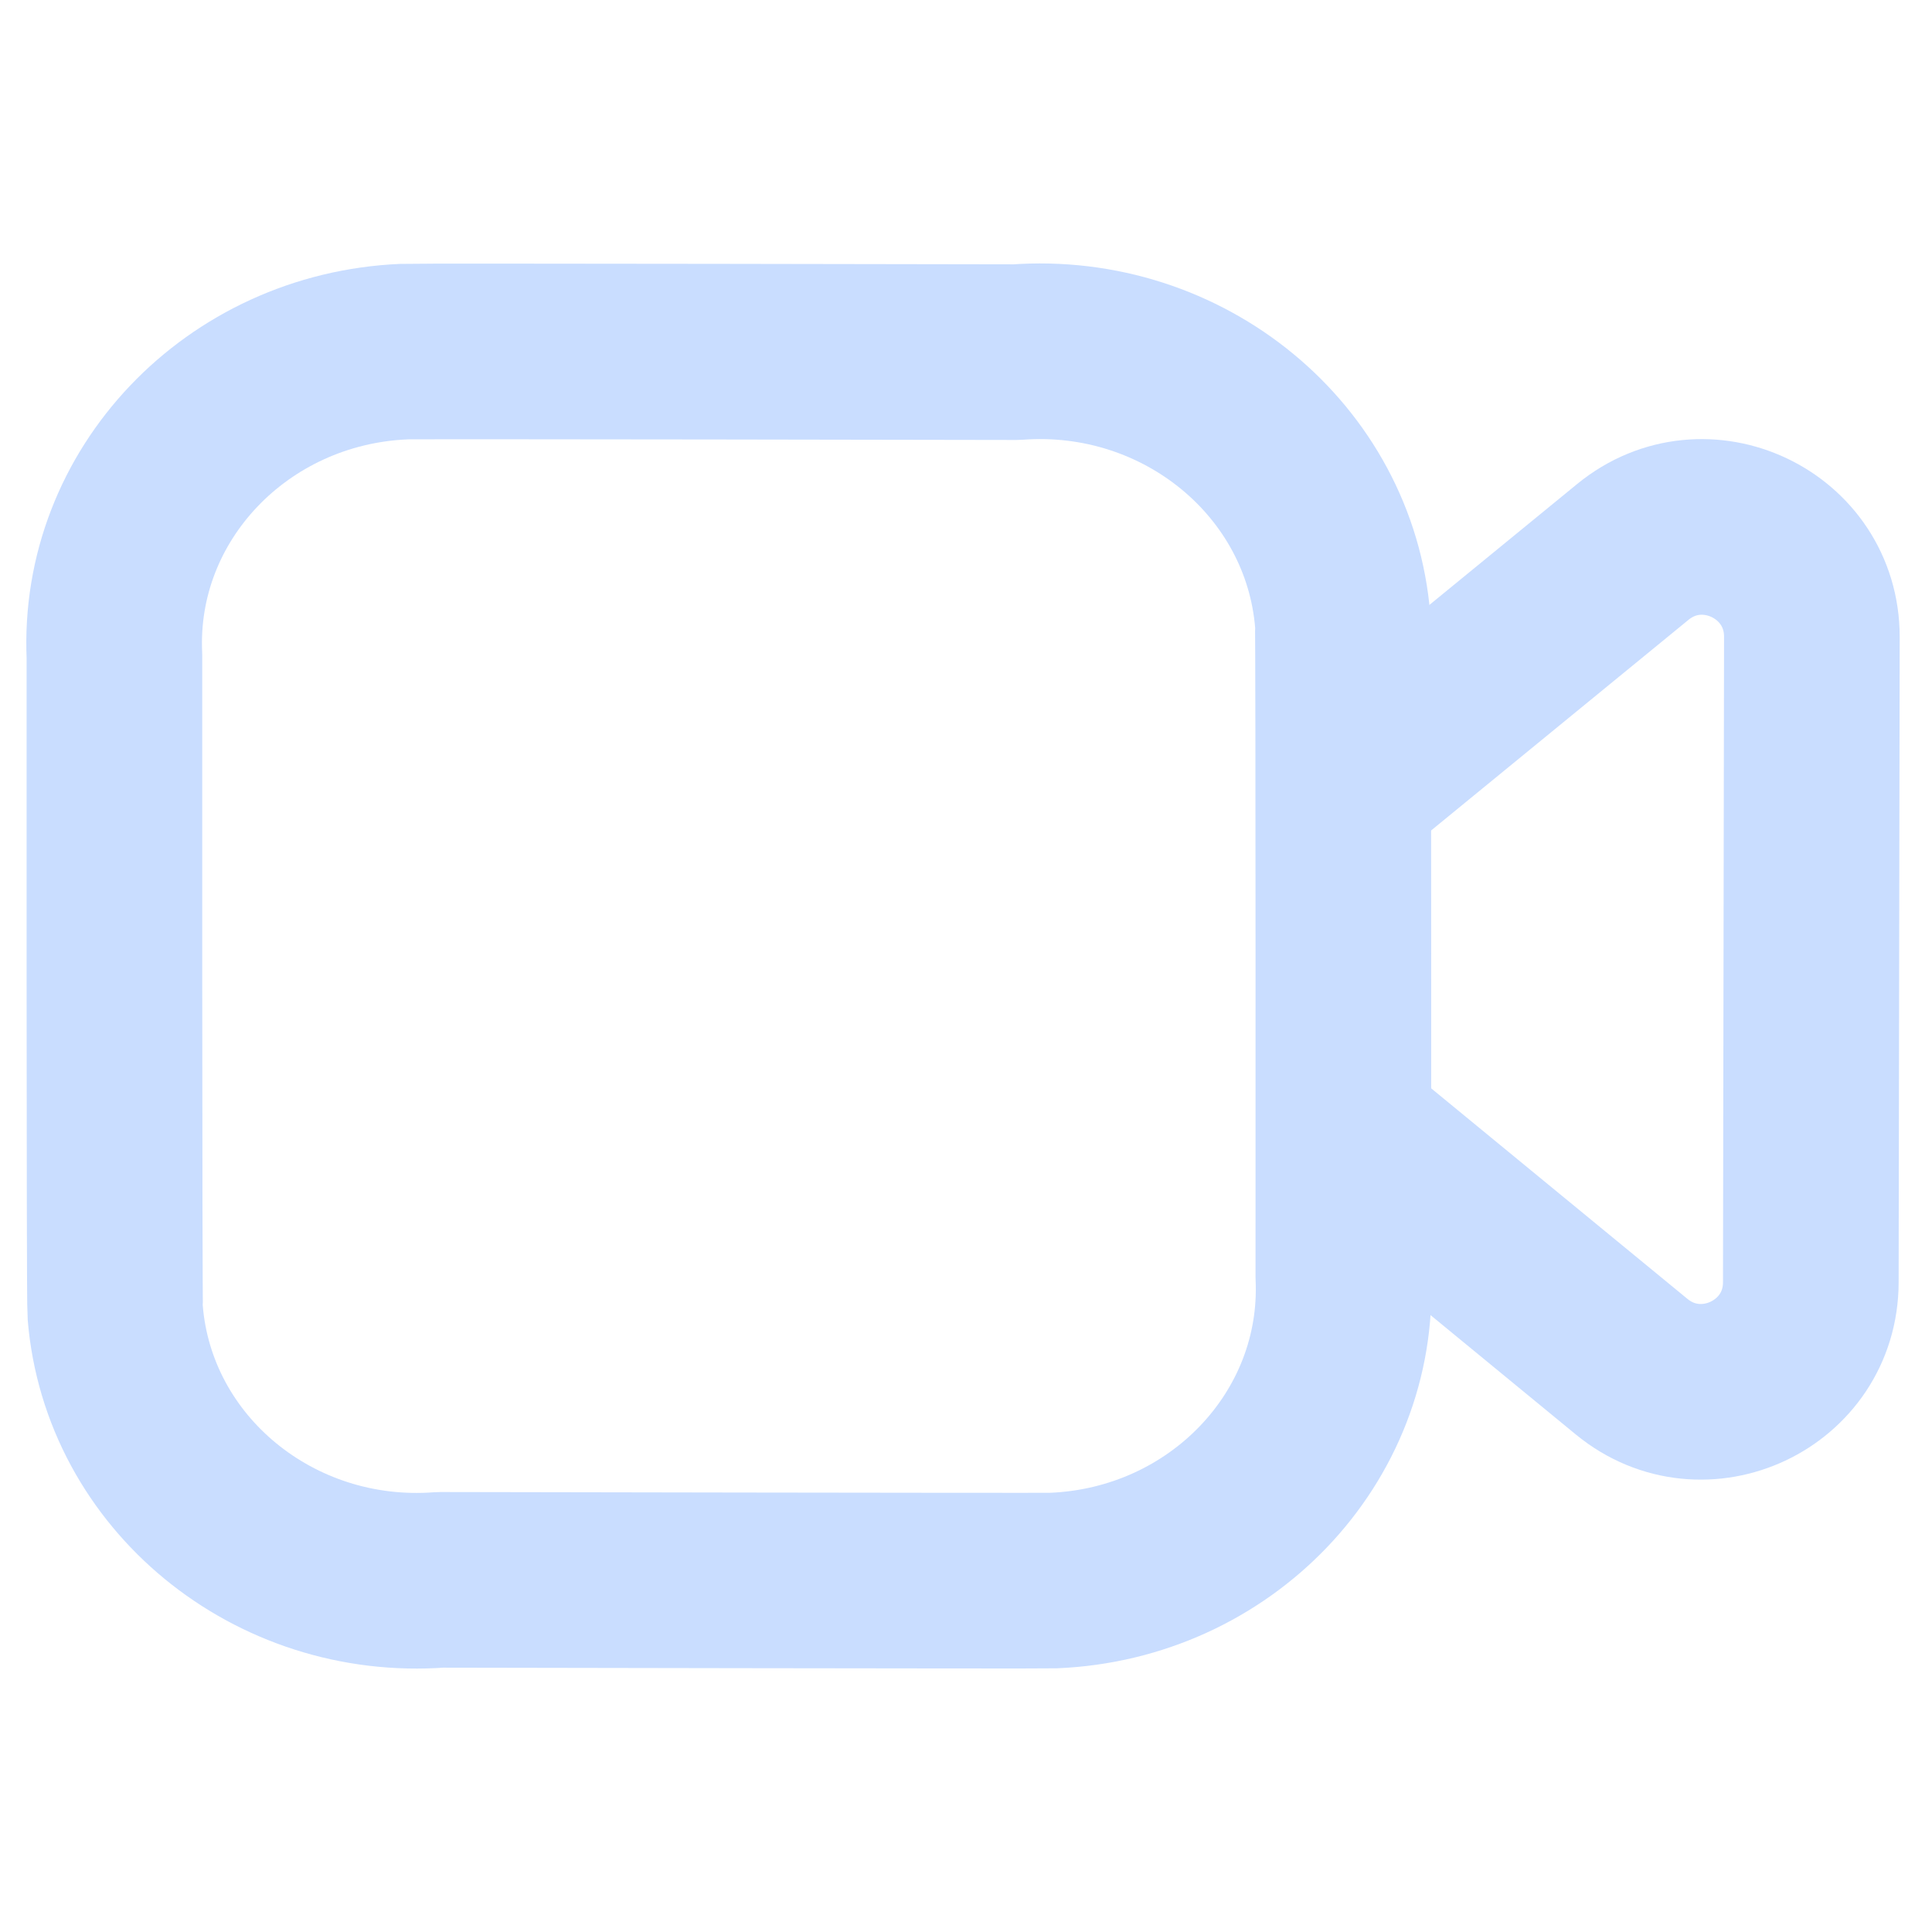 <svg  width="24" height="24" viewBox="0 0 22 16" fill="none" xmlns="http://www.w3.org/2000/svg">
<path  fill-rule="evenodd" clip-rule="evenodd" d="M15.297 11.538C15.378 13.37 13.899 14.92 11.995 14.998C11.854 15.003 5.015 14.99 5.015 14.99C3.12 15.133 1.461 13.771 1.312 11.946C1.3 11.81 1.303 4.472 1.303 4.472C1.219 2.638 2.696 1.085 4.602 1.004C4.744 0.997 11.574 1.01 11.574 1.01C13.478 0.868 15.142 2.24 15.29 4.074C15.3 4.206 15.297 11.538 15.297 11.538Z" stroke="#C9DDFF" stroke-width="2" stroke-linecap="round" stroke-linejoin="round"/>
<path d="M15.3 5.98L18.593 3.285C19.409 2.617 20.633 3.199 20.632 4.252L20.62 11.601C20.619 12.654 19.394 13.231 18.58 12.563L15.3 9.868" stroke="#C9DDFF" stroke-width="2" stroke-linecap="round" stroke-linejoin="round"/>
</svg>
